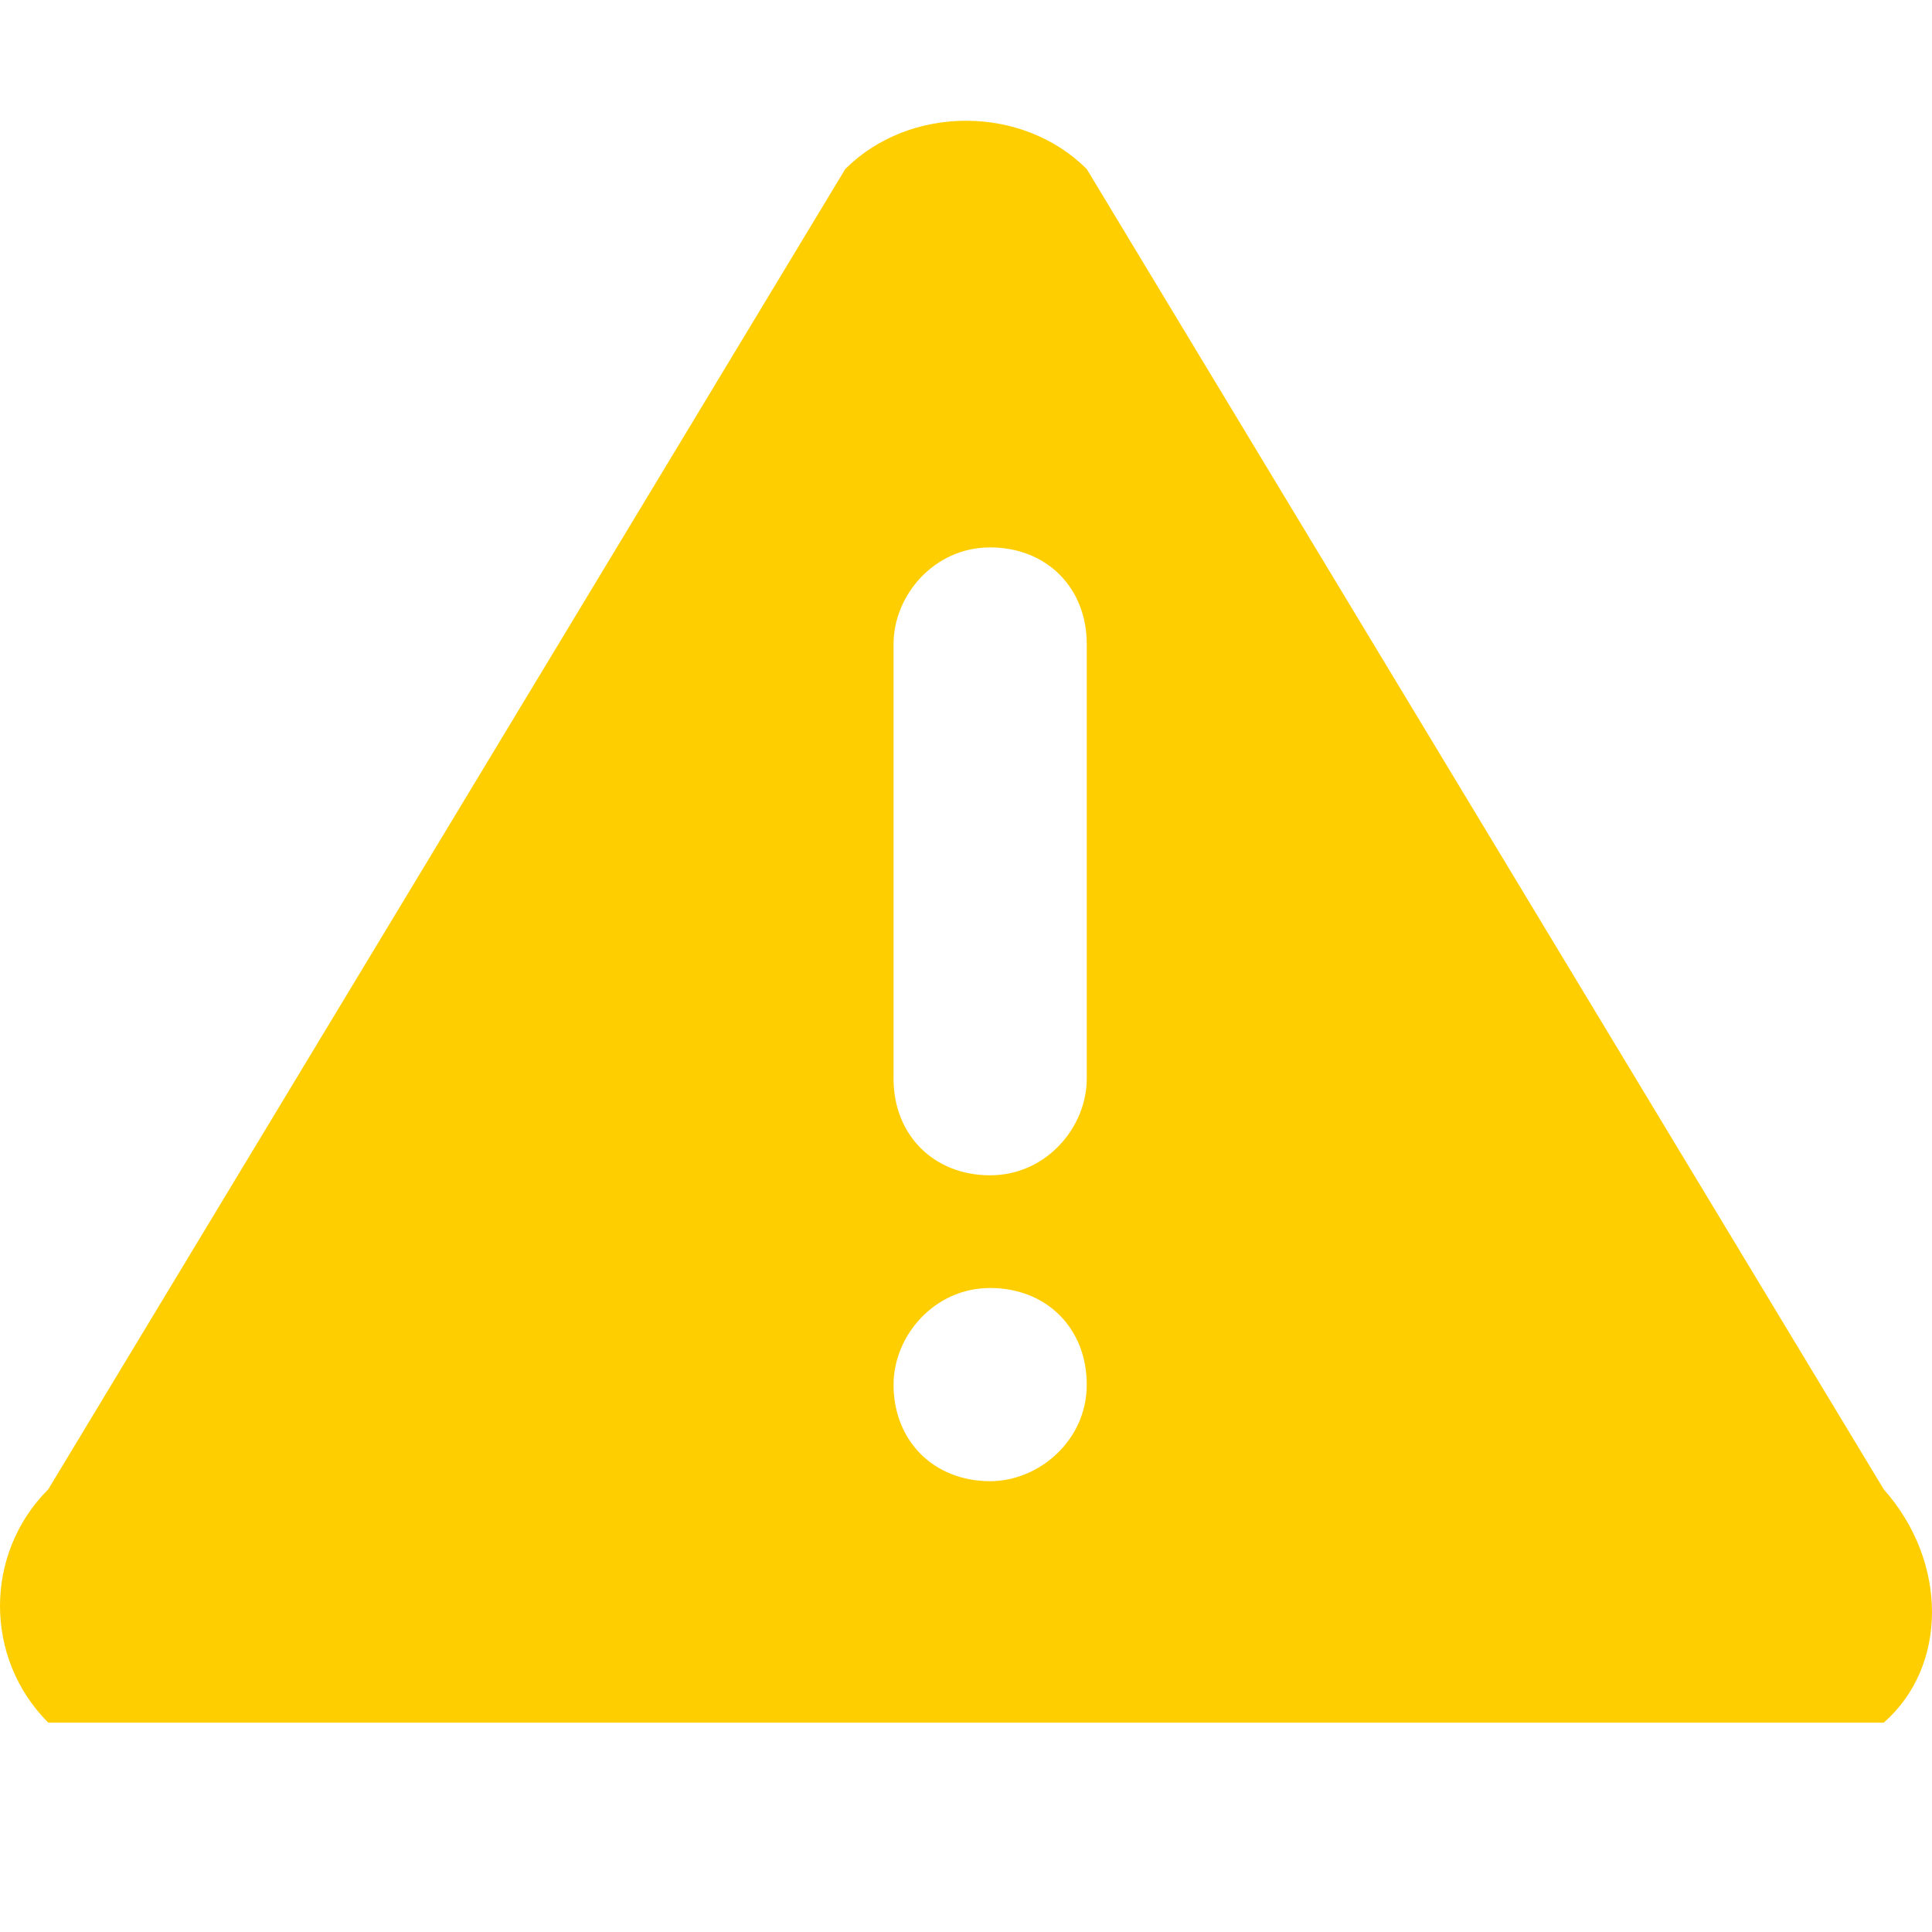 <svg xmlns="http://www.w3.org/2000/svg" viewBox="0 0 24 24" width="24" height="24"><path fill-rule="evenodd" clip-rule="evenodd" fill="#ffce00" d="M23.4 18.5L13.5 2.1c-.8-.8-2.2-.8-3 0L.6 18.5c-.8.8-.8 2.1 0 2.9h22.8c.8-.7.8-2 0-2.9zM11.1 8c0-.6.5-1.2 1.2-1.2s1.2.5 1.2 1.2v5.4c0 .6-.5 1.2-1.2 1.2s-1.2-.5-1.2-1.2V8zm1.2 10.4c-.7 0-1.2-.5-1.2-1.2 0-.6.5-1.2 1.2-1.2s1.2.5 1.2 1.2-.6 1.2-1.2 1.2z"/></svg>